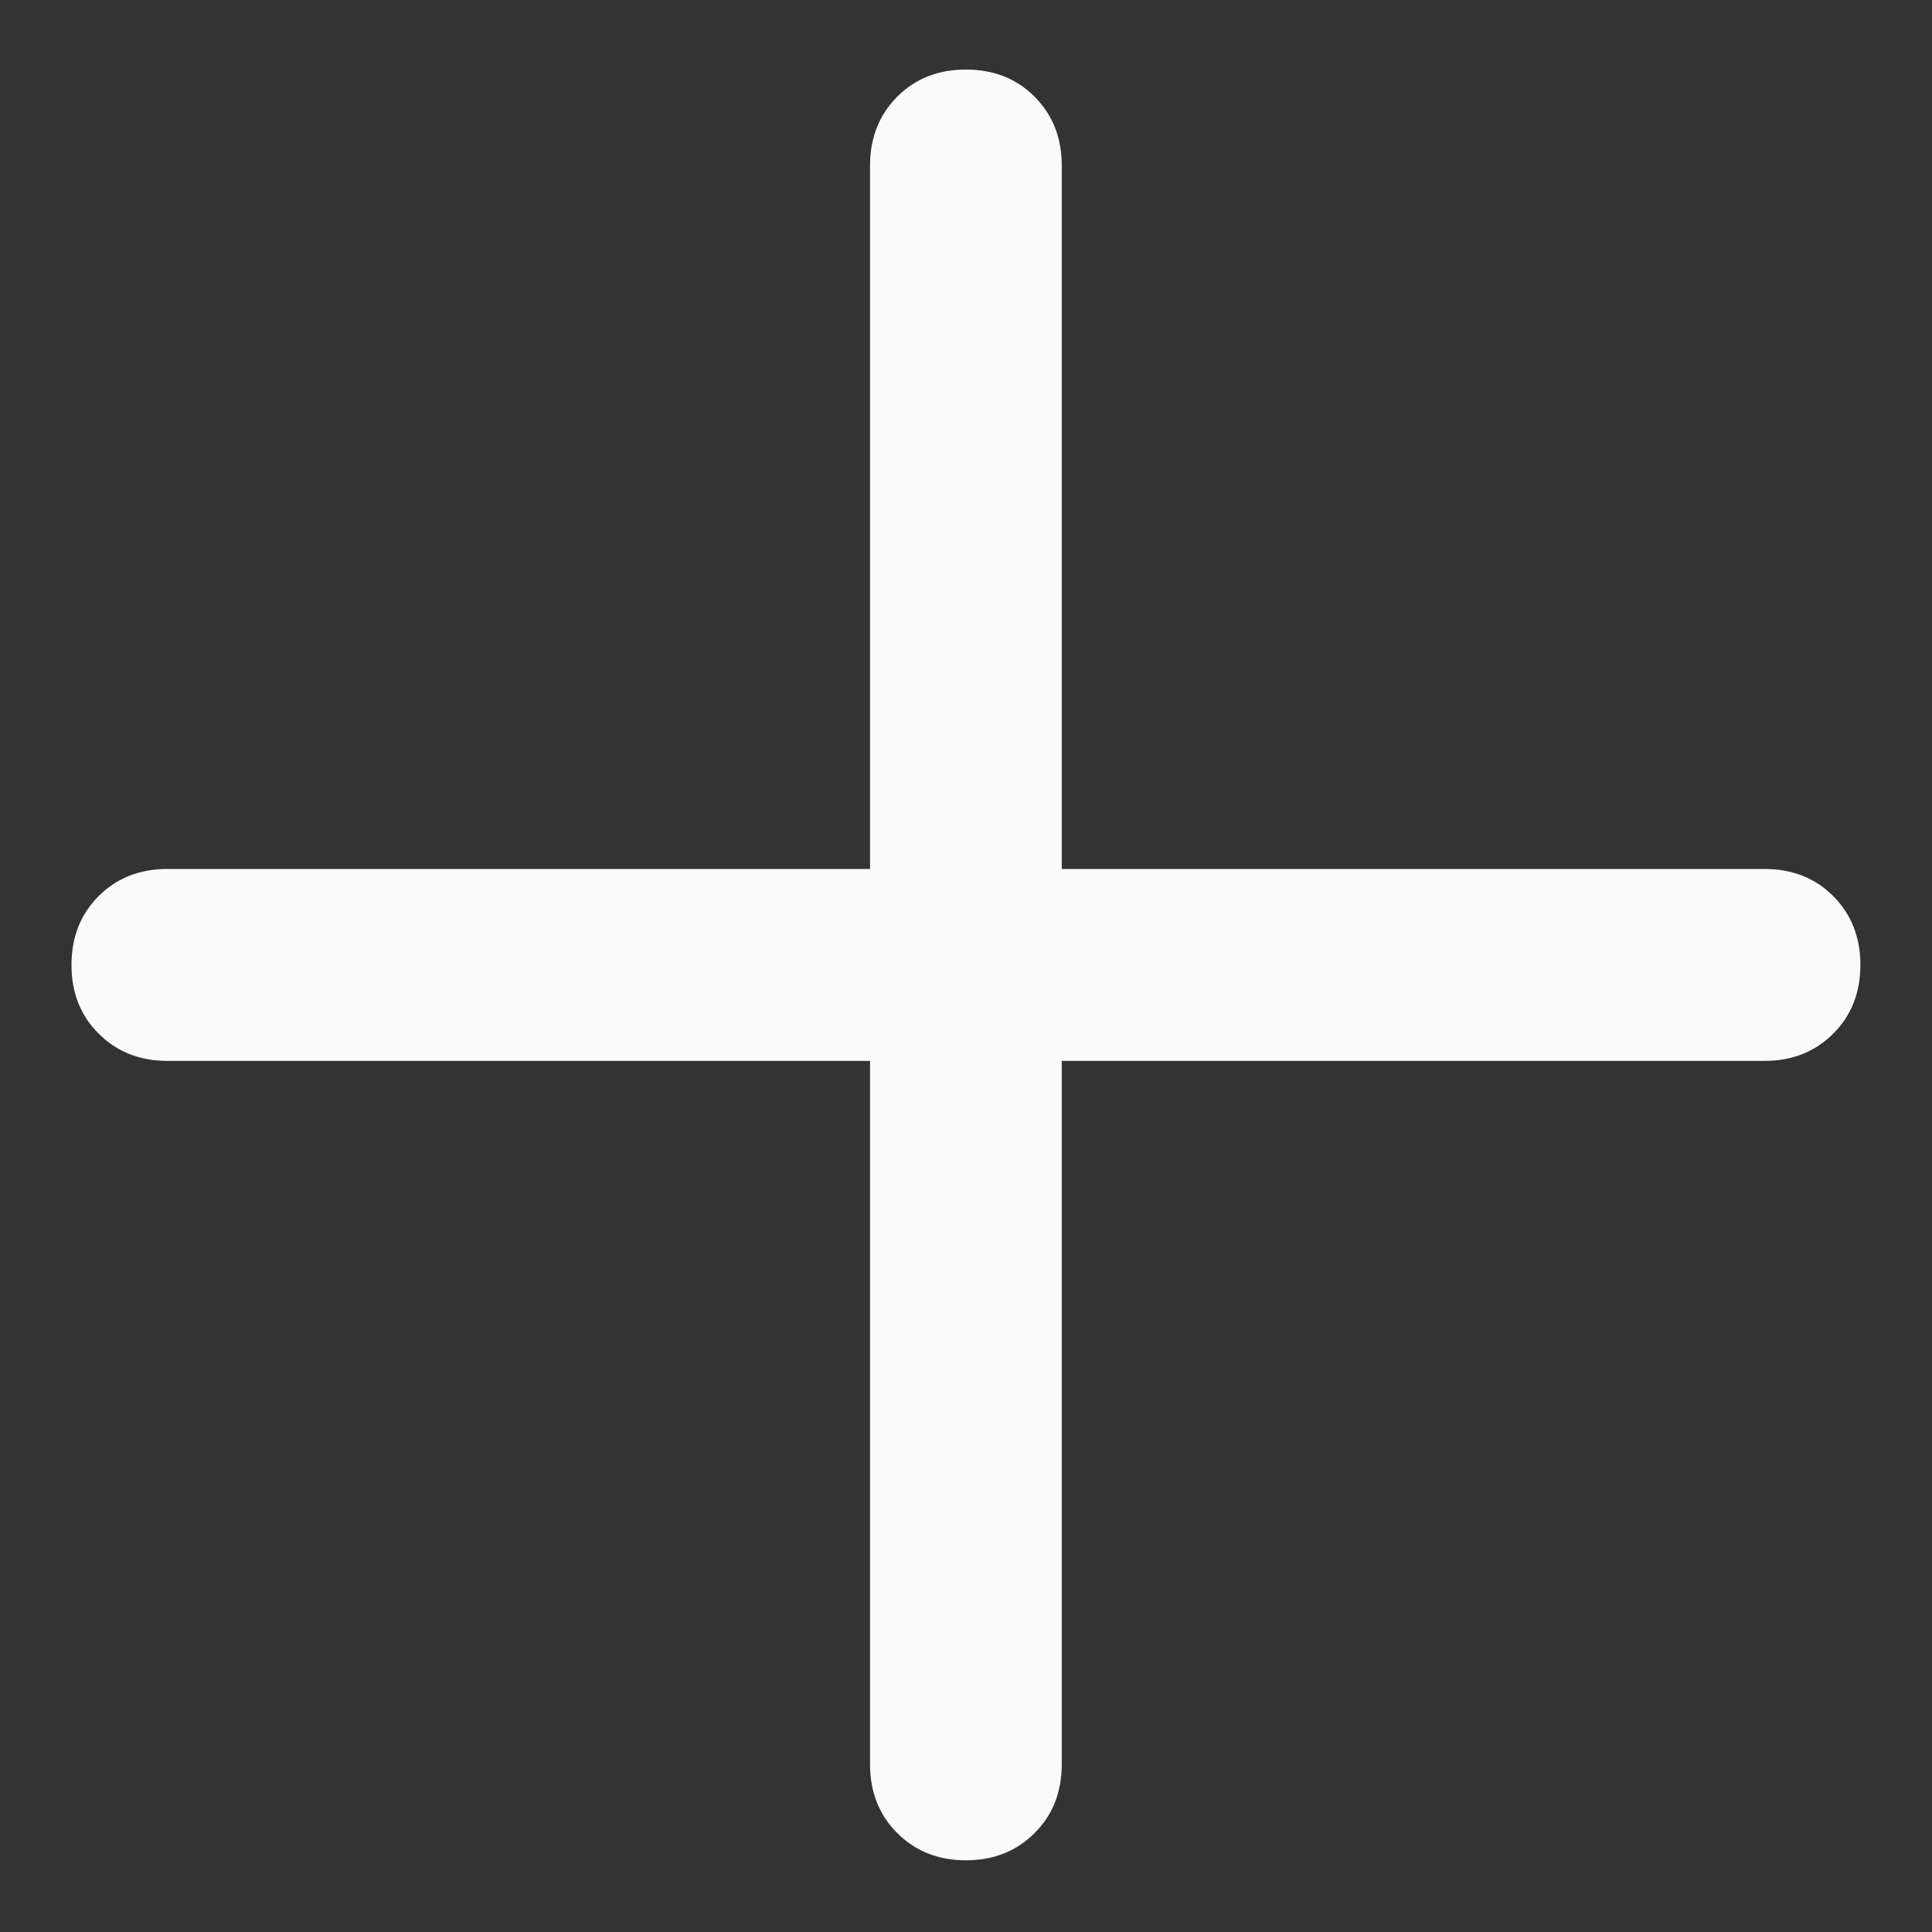 <svg width="18" height="18" viewBox="0 0 18 18" fill="none" xmlns="http://www.w3.org/2000/svg">
<rect x="0" y="0" width="18" height="18" fill="#333333" stroke="none"/>
<path d="M8.999 17.332C8.741 17.332 8.528 17.247 8.359 17.078C8.191 16.91 8.106 16.696 8.106 16.438V9.884H1.559C1.301 9.884 1.088 9.799 0.919 9.63C0.75 9.462 0.666 9.248 0.666 8.99C0.666 8.732 0.75 8.518 0.919 8.349C1.088 8.18 1.301 8.096 1.559 8.096H8.106V1.542C8.106 1.284 8.191 1.07 8.359 0.901C8.528 0.732 8.741 0.648 8.999 0.648C9.257 0.648 9.471 0.732 9.639 0.901C9.808 1.07 9.892 1.284 9.892 1.542V8.096H16.44C16.698 8.096 16.911 8.18 17.08 8.349C17.248 8.518 17.333 8.732 17.333 8.99C17.333 9.248 17.248 9.462 17.08 9.63C16.911 9.799 16.698 9.884 16.44 9.884H9.892V16.438C9.892 16.696 9.808 16.91 9.639 17.078C9.471 17.247 9.257 17.332 8.999 17.332Z" fill="#FAFAFA"/>
</svg>
